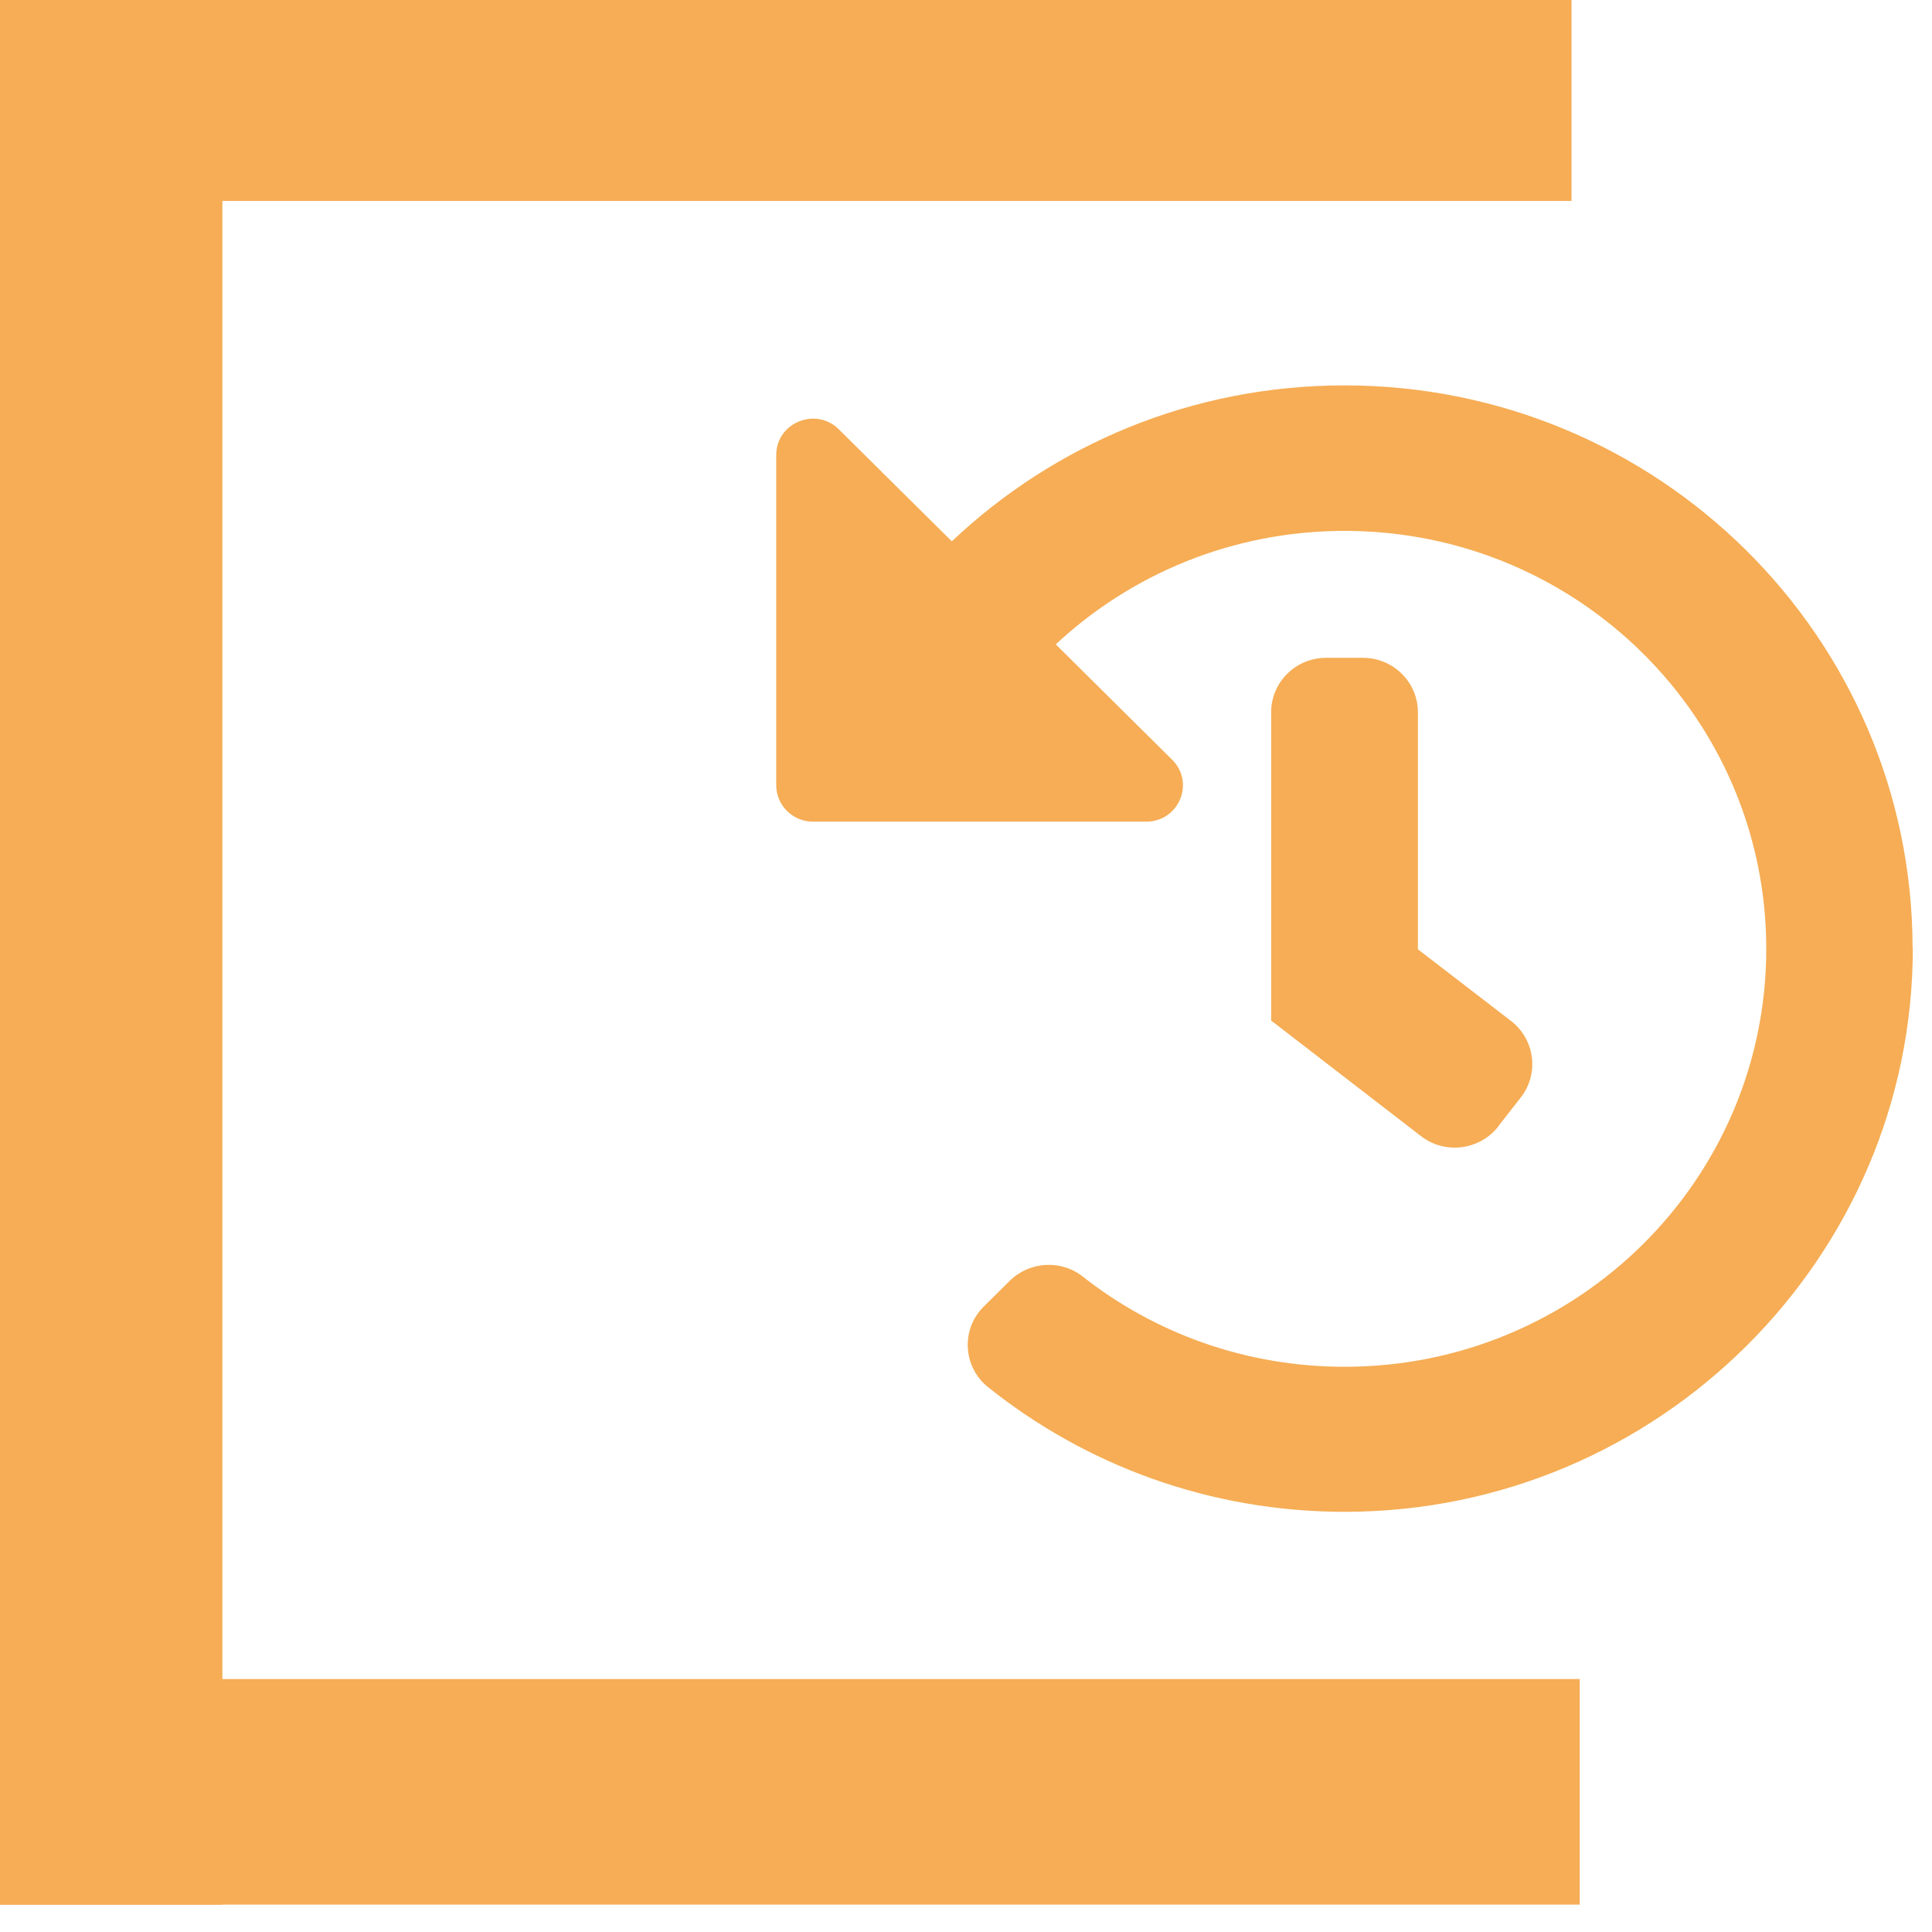 <svg xmlns="http://www.w3.org/2000/svg" version="1.1" xmlns:xlink="http://www.w3.org/1999/xlink" xmlns:svgjs="http://svgjs.com/svgjs" width="50" height="50"><svg id="SvgjsSvg1010" width="50" height="50" version="1.1" viewBox="0 0 13.229 13.229" sodipodi:docname="logo-icon.svg" inkscape:version="1.2 (dc2aeda, 2022-05-15)" xmlns:inkscape="http://www.inkscape.org/namespaces/inkscape" xmlns:sodipodi="http://sodipodi.sourceforge.net/DTD/sodipodi-0.dtd" xmlns="http://www.w3.org/2000/svg" xmlns:svg="http://www.w3.org/2000/svg">
  <defs id="SvgjsDefs1009"></defs>
  <sodipodi:namedview id="SvgjsSodipodi:namedview1008" pagecolor="#505050" bordercolor="#ffffff" borderopacity="1" inkscape:showpageshadow="0" inkscape:pageopacity="0" inkscape:pagecheckerboard="1" inkscape:deskcolor="#505050" showgrid="false" inkscape:zoom="4.72" inkscape:cx="100" inkscape:cy="14.830508" inkscape:window-width="1920" inkscape:window-height="1052" inkscape:window-x="0" inkscape:window-y="0" inkscape:window-maximized="0" inkscape:current-layer="g2510" showguides="true">
    <sodipodi:guide position="10.819,6.222" orientation="1,0" id="SvgjsSodipodi:guide1007" inkscape:locked="false"></sodipodi:guide>
  </sodipodi:namedview>
  <g id="SvgjsG1006" transform="translate(0,-283.77)">
    <g id="SvgjsG1005" transform="matrix(1.603,0,0,1.589,-16.646,-136.95)" fill="#f6ad55">
      <g id="SvgjsG1004" transform="matrix(0.324,0,0,0.324,-8.771,248.19)" stroke-miterlimit="22.926">
        <rect id="SvgjsRect1003" x="59.053" y="50.846" width="20.787" height="3" stroke-width="0.417"></rect>
        <rect id="SvgjsRect1002" x="59.053" y="73.505" width="20.895" height="3" stroke-width="0.418"></rect>
        <rect id="SvgjsRect1001" x="59.053" y="50.846" width="3" height="25.659" stroke-width="0.473"></rect>
      </g>
      <path id="SvgjsPath1000" d="m 18.555,268.853 c 0.002,1.337 -1.088,2.431 -2.425,2.432 -0.578,4.7e-4 -1.108,-0.201 -1.525,-0.537 -0.108,-0.087 -0.117,-0.25 -0.018,-0.348 l 0.11,-0.11 c 0.084,-0.084 0.219,-0.093 0.312,-0.019 0.307,0.244 0.696,0.389 1.119,0.389 0.995,0 1.801,-0.806 1.801,-1.801 0,-0.995 -0.806,-1.801 -1.801,-1.801 -0.478,0 -0.912,0.186 -1.234,0.489 l 0.497,0.497 c 0.099,0.099 0.029,0.267 -0.111,0.267 h -1.423 c -0.086,0 -0.157,-0.07 -0.157,-0.157 v -1.423 c 0,-0.139 0.169,-0.209 0.267,-0.111 l 0.483,0.483 c 0.436,-0.416 1.026,-0.672 1.677,-0.672 1.339,0 2.425,1.084 2.427,2.423 z m -1.771,0.771 0.096,-0.124 c 0.08,-0.103 0.061,-0.25 -0.041,-0.33 L 16.441,268.861 v -1.021 c 0,-0.13 -0.105,-0.235 -0.235,-0.235 h -0.157 c -0.13,0 -0.235,0.105 -0.235,0.235 v 1.328 l 0.64,0.498 c 0.102,0.08 0.25,0.061 0.33,-0.041 z" stroke-width="0.01"></path>
    </g>
  </g>
</svg><style>@media (prefers-color-scheme: light) { :root { filter: none; } }
</style></svg>